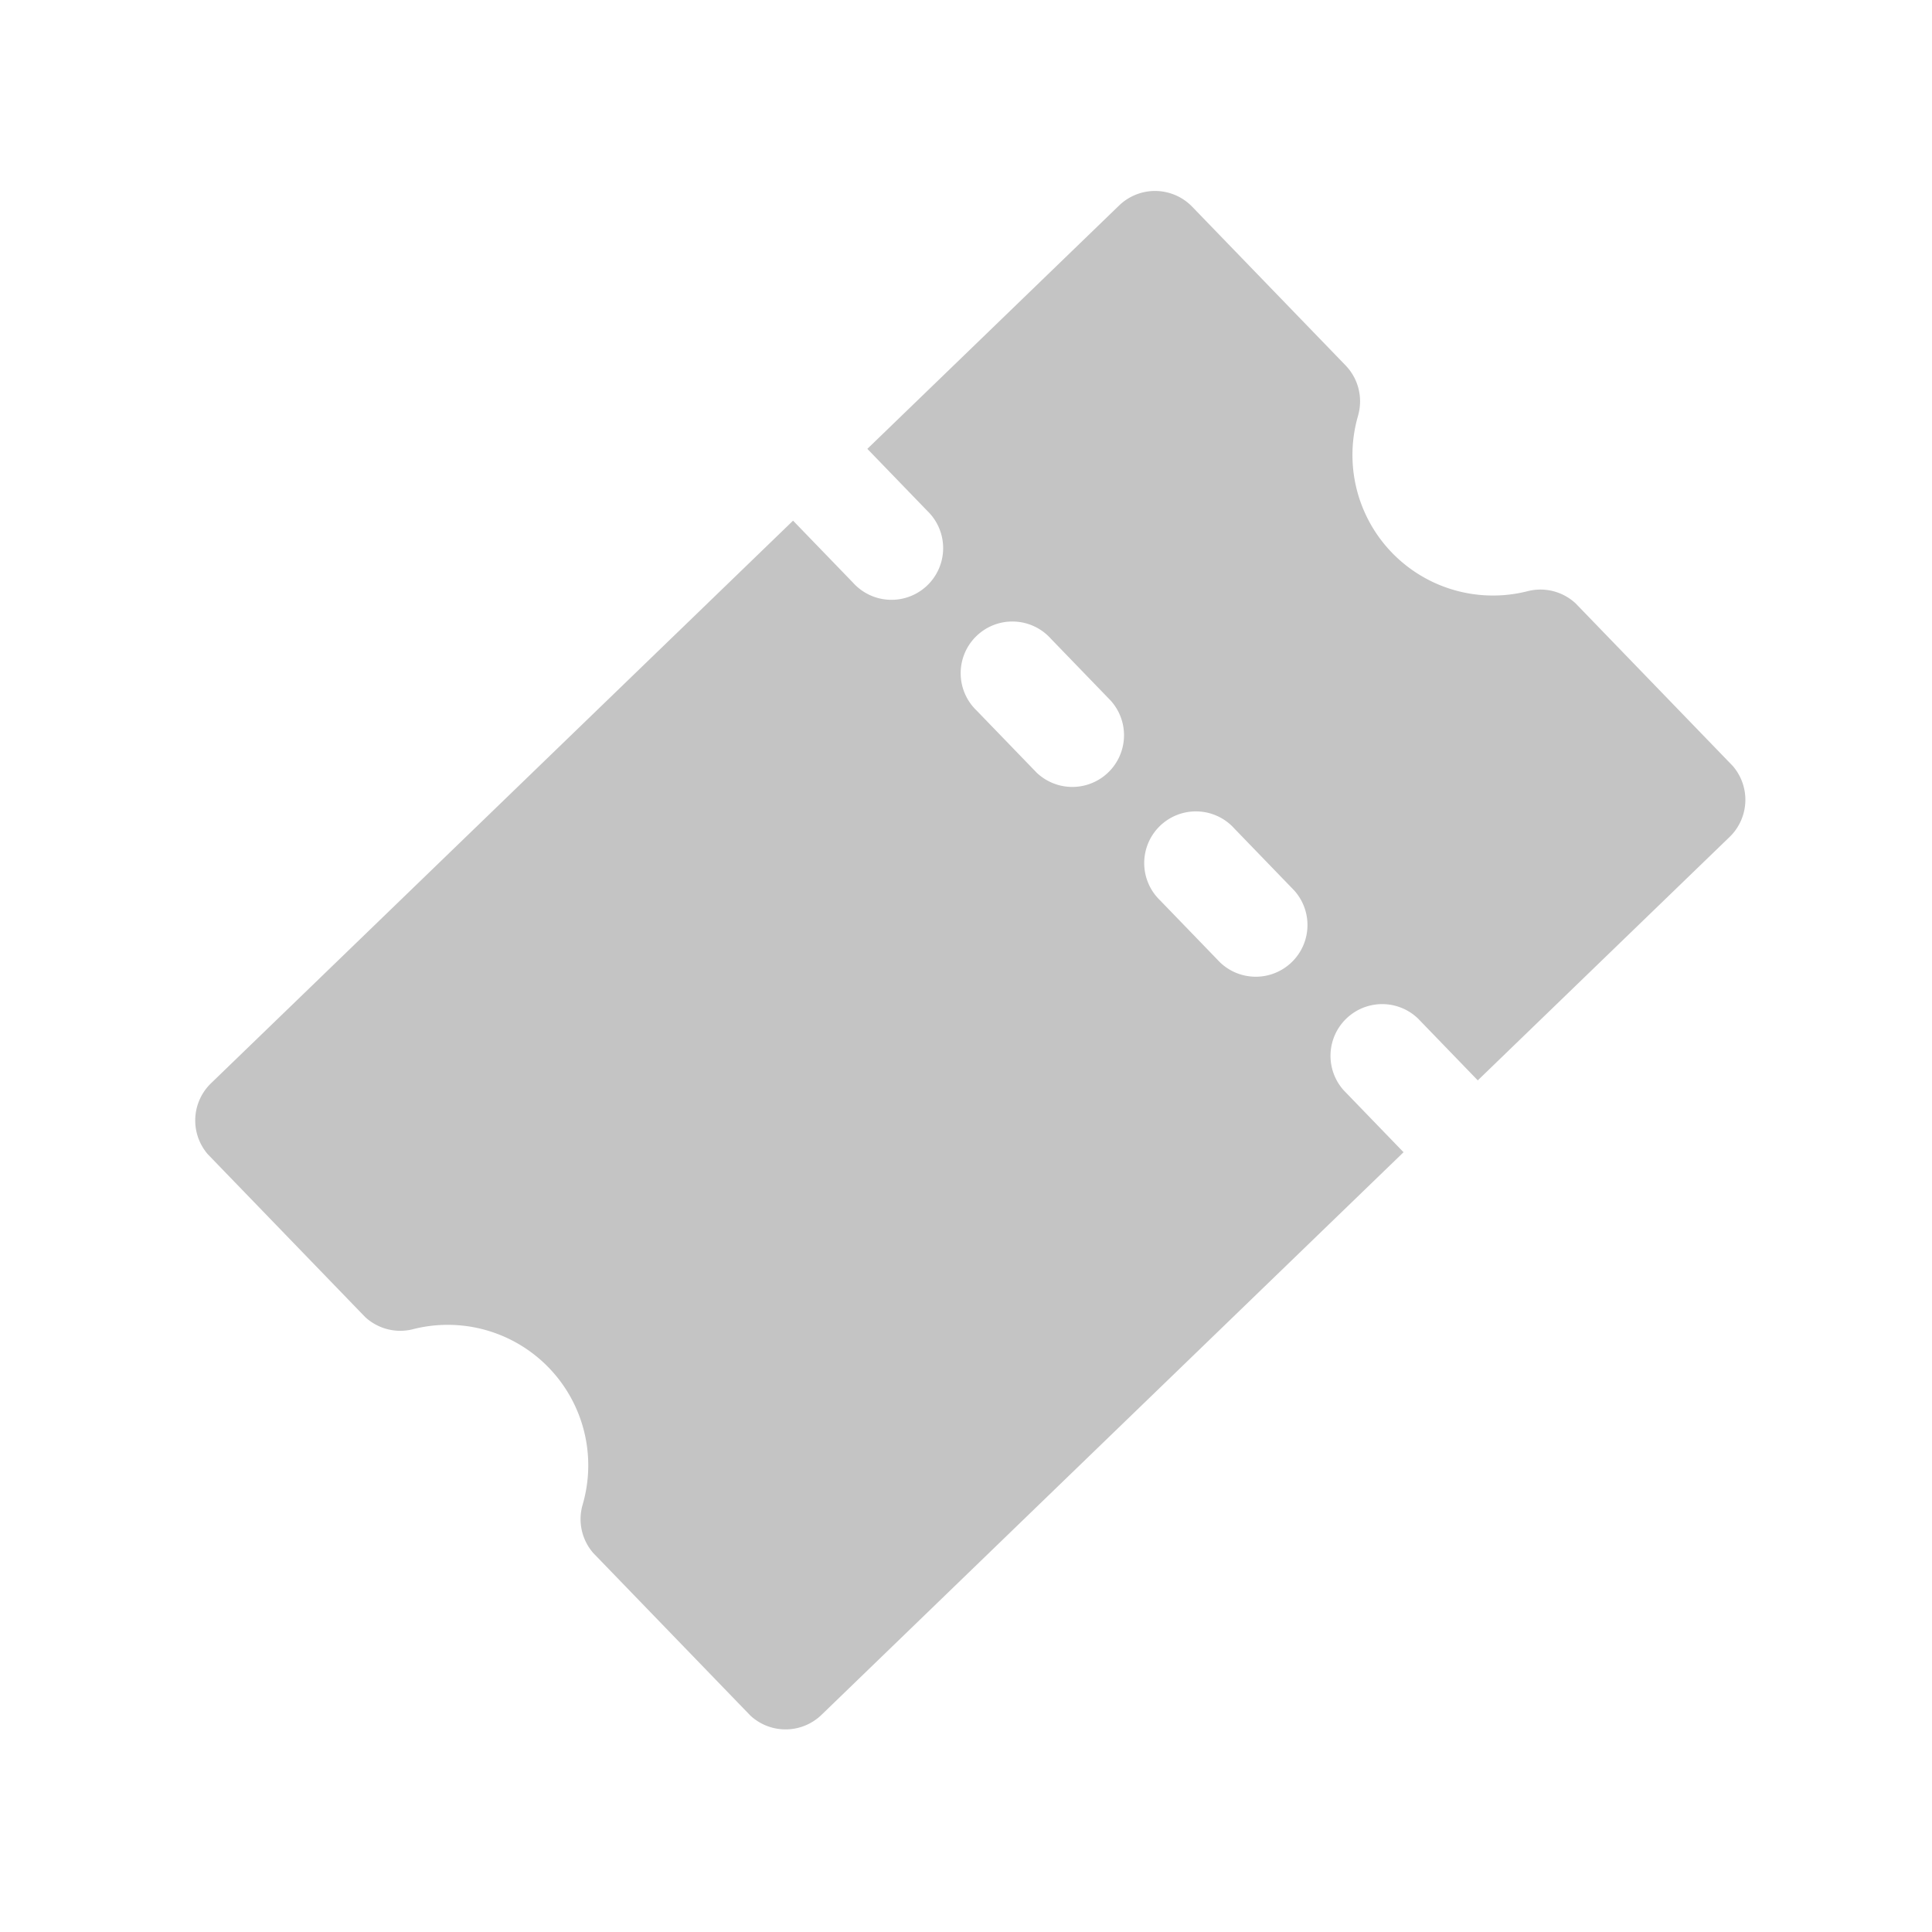 <svg xmlns="http://www.w3.org/2000/svg" xmlns:xlink="http://www.w3.org/1999/xlink" width="25.452" height="25.452" viewBox="0 0 25.452 25.452">
  <defs>
    <clipPath id="clip-path">
      <rect id="Rectangle_17599" data-name="Rectangle 17599" width="18" height="18" transform="translate(21 188)" fill="#fff" stroke="#707070" stroke-width="1"/>
    </clipPath>
  </defs>
  <g id="Mask_Group_52" data-name="Mask Group 52" transform="matrix(0.719, -0.695, 0.695, 0.719, -145.702, -108.144)" clip-path="url(#clip-path)">
    <g id="Ticket" transform="translate(21 191.214)">
      <path id="Path_8681" data-name="Path 8681" d="M19.117,9.559a.681.681,0,0,0,.338-.588V6.064a.681.681,0,0,0-.681-.681H14.161V6.518a.681.681,0,1,1-1.361,0V5.383H2.135a.681.681,0,0,0-.681.681V8.971a.681.681,0,0,0,.338.588,1.851,1.851,0,0,1,0,3.221.68.68,0,0,0-.338.588v2.906a.681.681,0,0,0,.681.681H12.8V15.82a.681.681,0,0,1,1.361,0v1.134h4.614a.681.681,0,0,0,.681-.681V13.368a.681.681,0,0,0-.338-.588,1.851,1.851,0,0,1,0-3.221Zm-4.956,3.917a.681.681,0,0,1-1.361,0V12.341a.681.681,0,1,1,1.361,0Zm0-3.479A.681.681,0,0,1,12.8,10V8.862a.681.681,0,1,1,1.361,0Z" transform="translate(-1.455 -5.383)" fill="#c4c4c4"/>
    </g>
  </g>
</svg>
